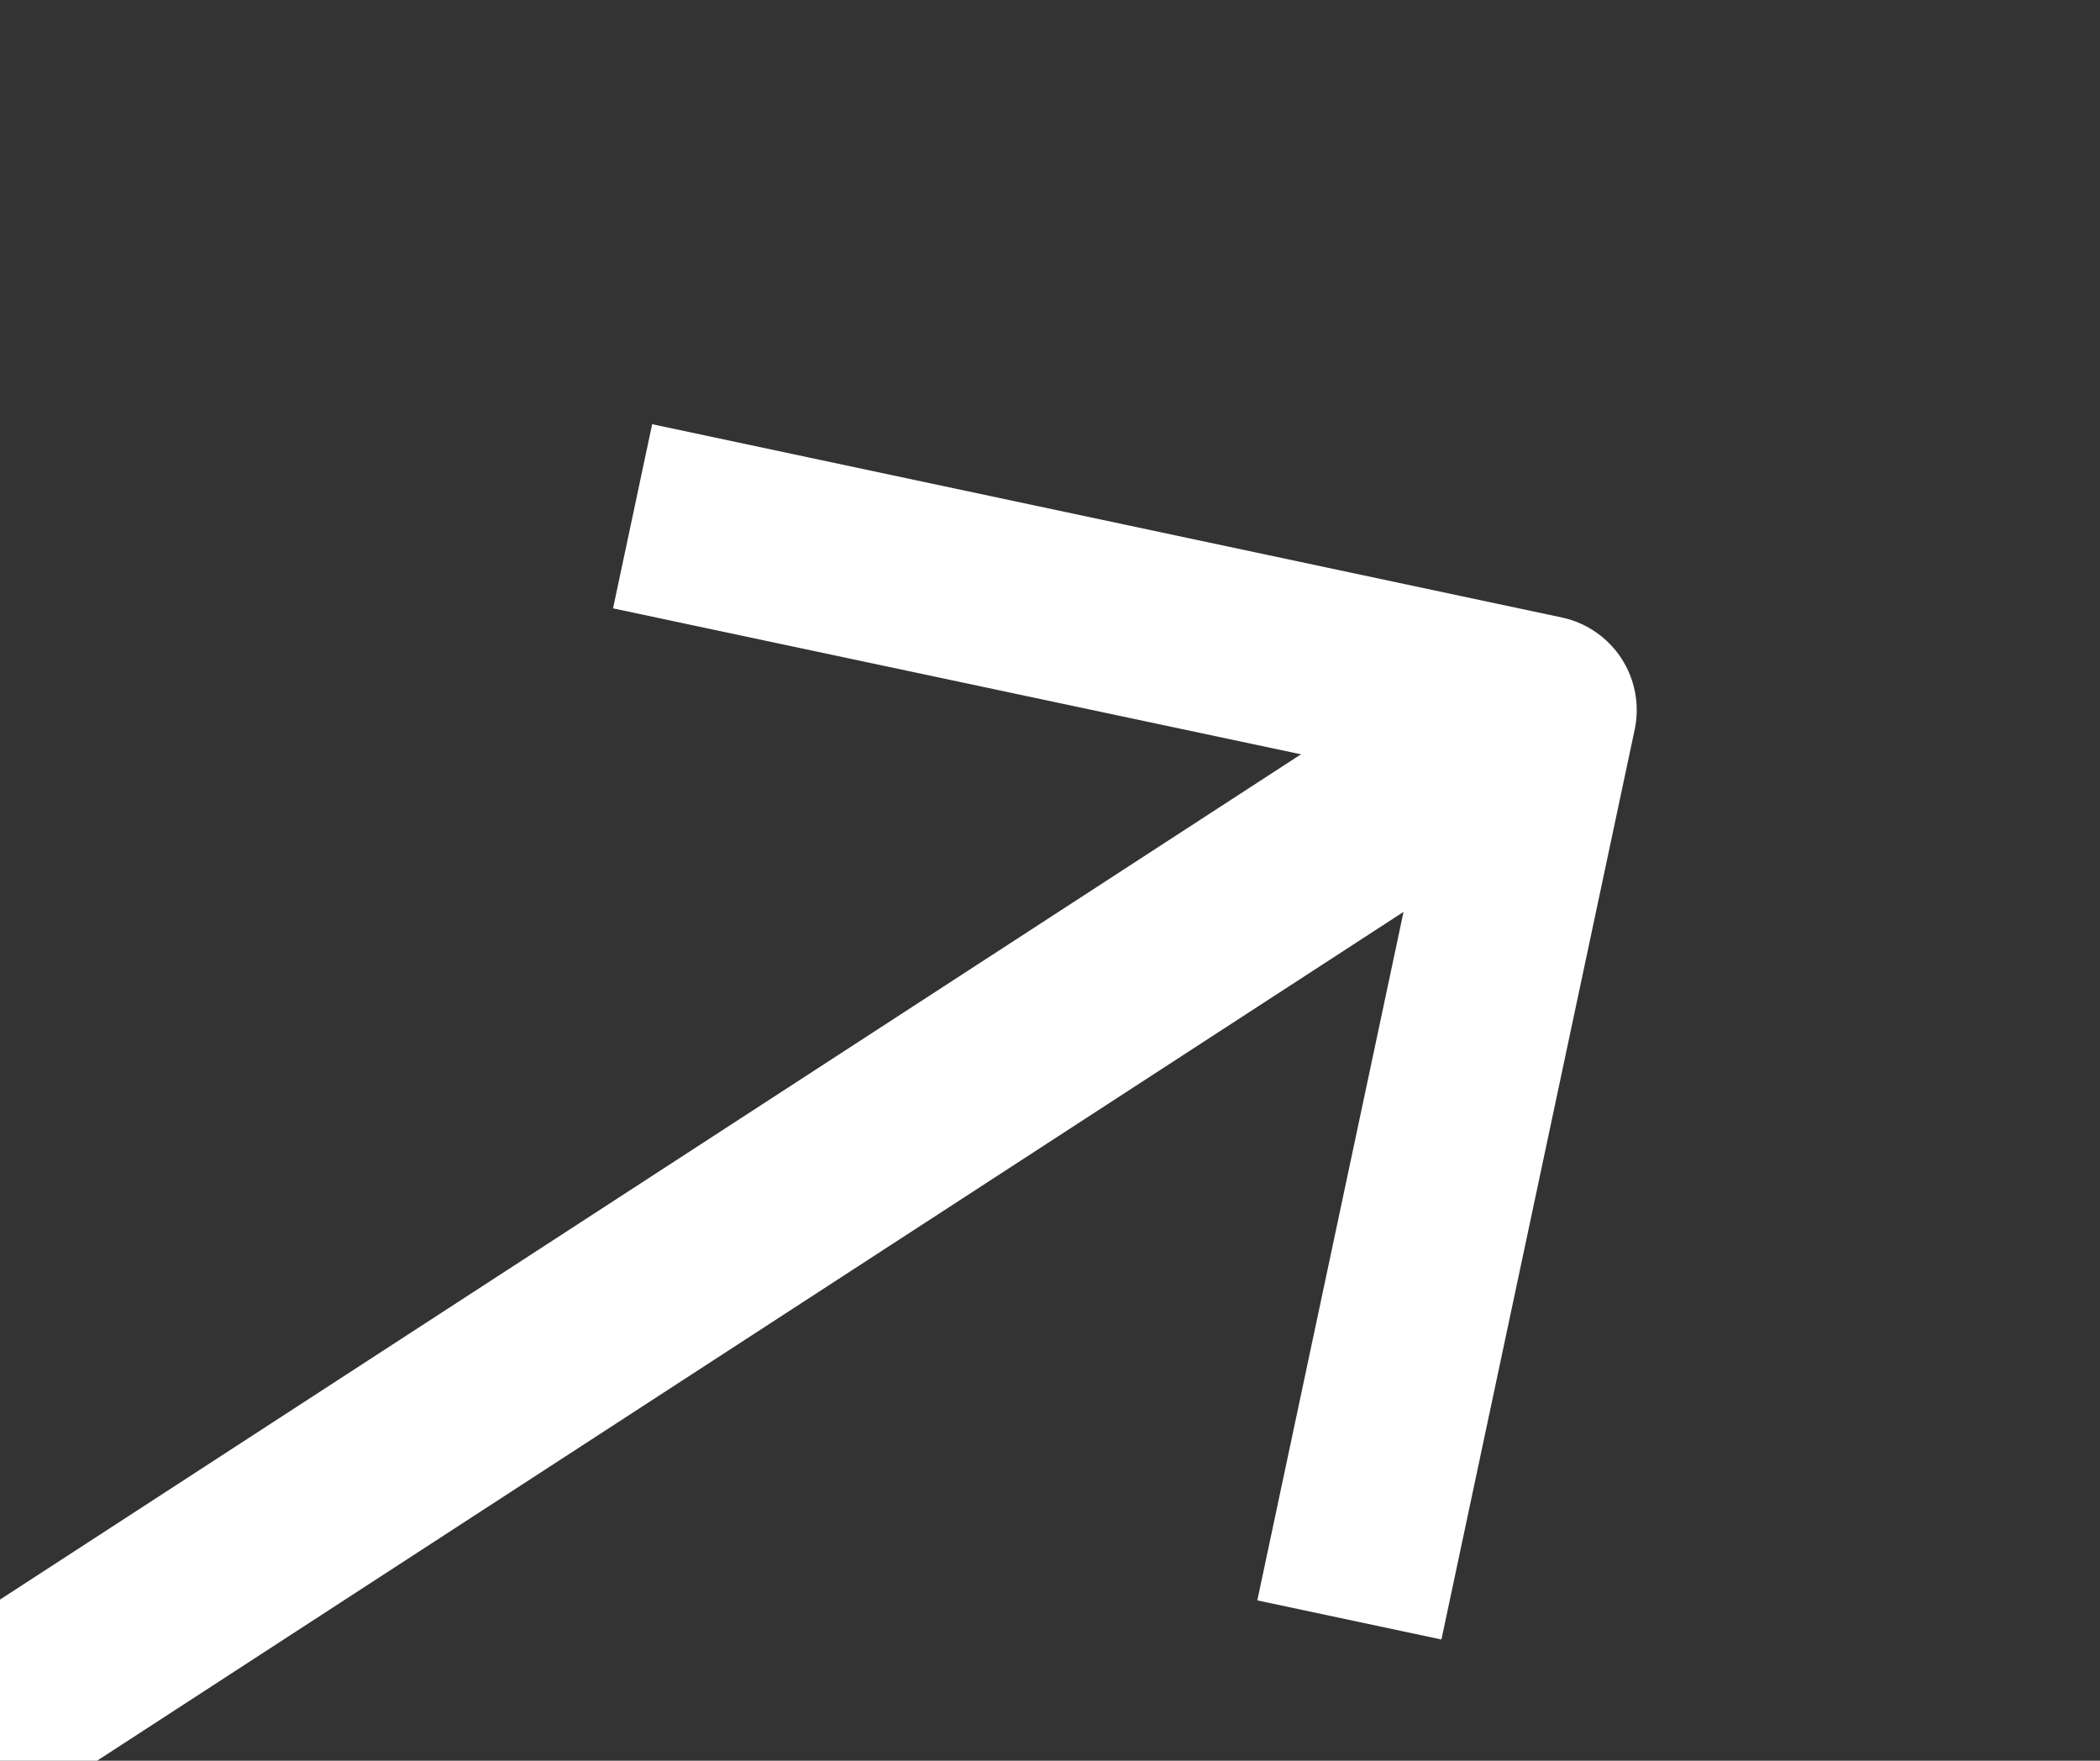 <svg xmlns="http://www.w3.org/2000/svg" width="17.759" height="14.887" viewBox="0 0 17.759 14.887">
  <rect x="0" y="0" width="17.759" height="14.887" fill="#333333" stroke="none"/>
  <g id="card" transform="matrix(-0.839, 0.545, -0.545, -0.839, 1644.832, -479.817)">
    <path id="Path_51247" data-name="Path 51247" d="M967.5,118.089h15.093V116.5H967.5Z" transform="translate(665.589 363.975)" fill="#fff" fill-rule="evenodd"/>
    <path id="Path_51248" data-name="Path 51248" d="M968.418,119.269l5-5-1.125-1.125-5.561,5.561a.8.8,0,0,0,0,1.125l5.561,5.561,1.125-1.125Z" transform="translate(665 362)" fill="#fff" fill-rule="evenodd"/>
  </g>
</svg>
